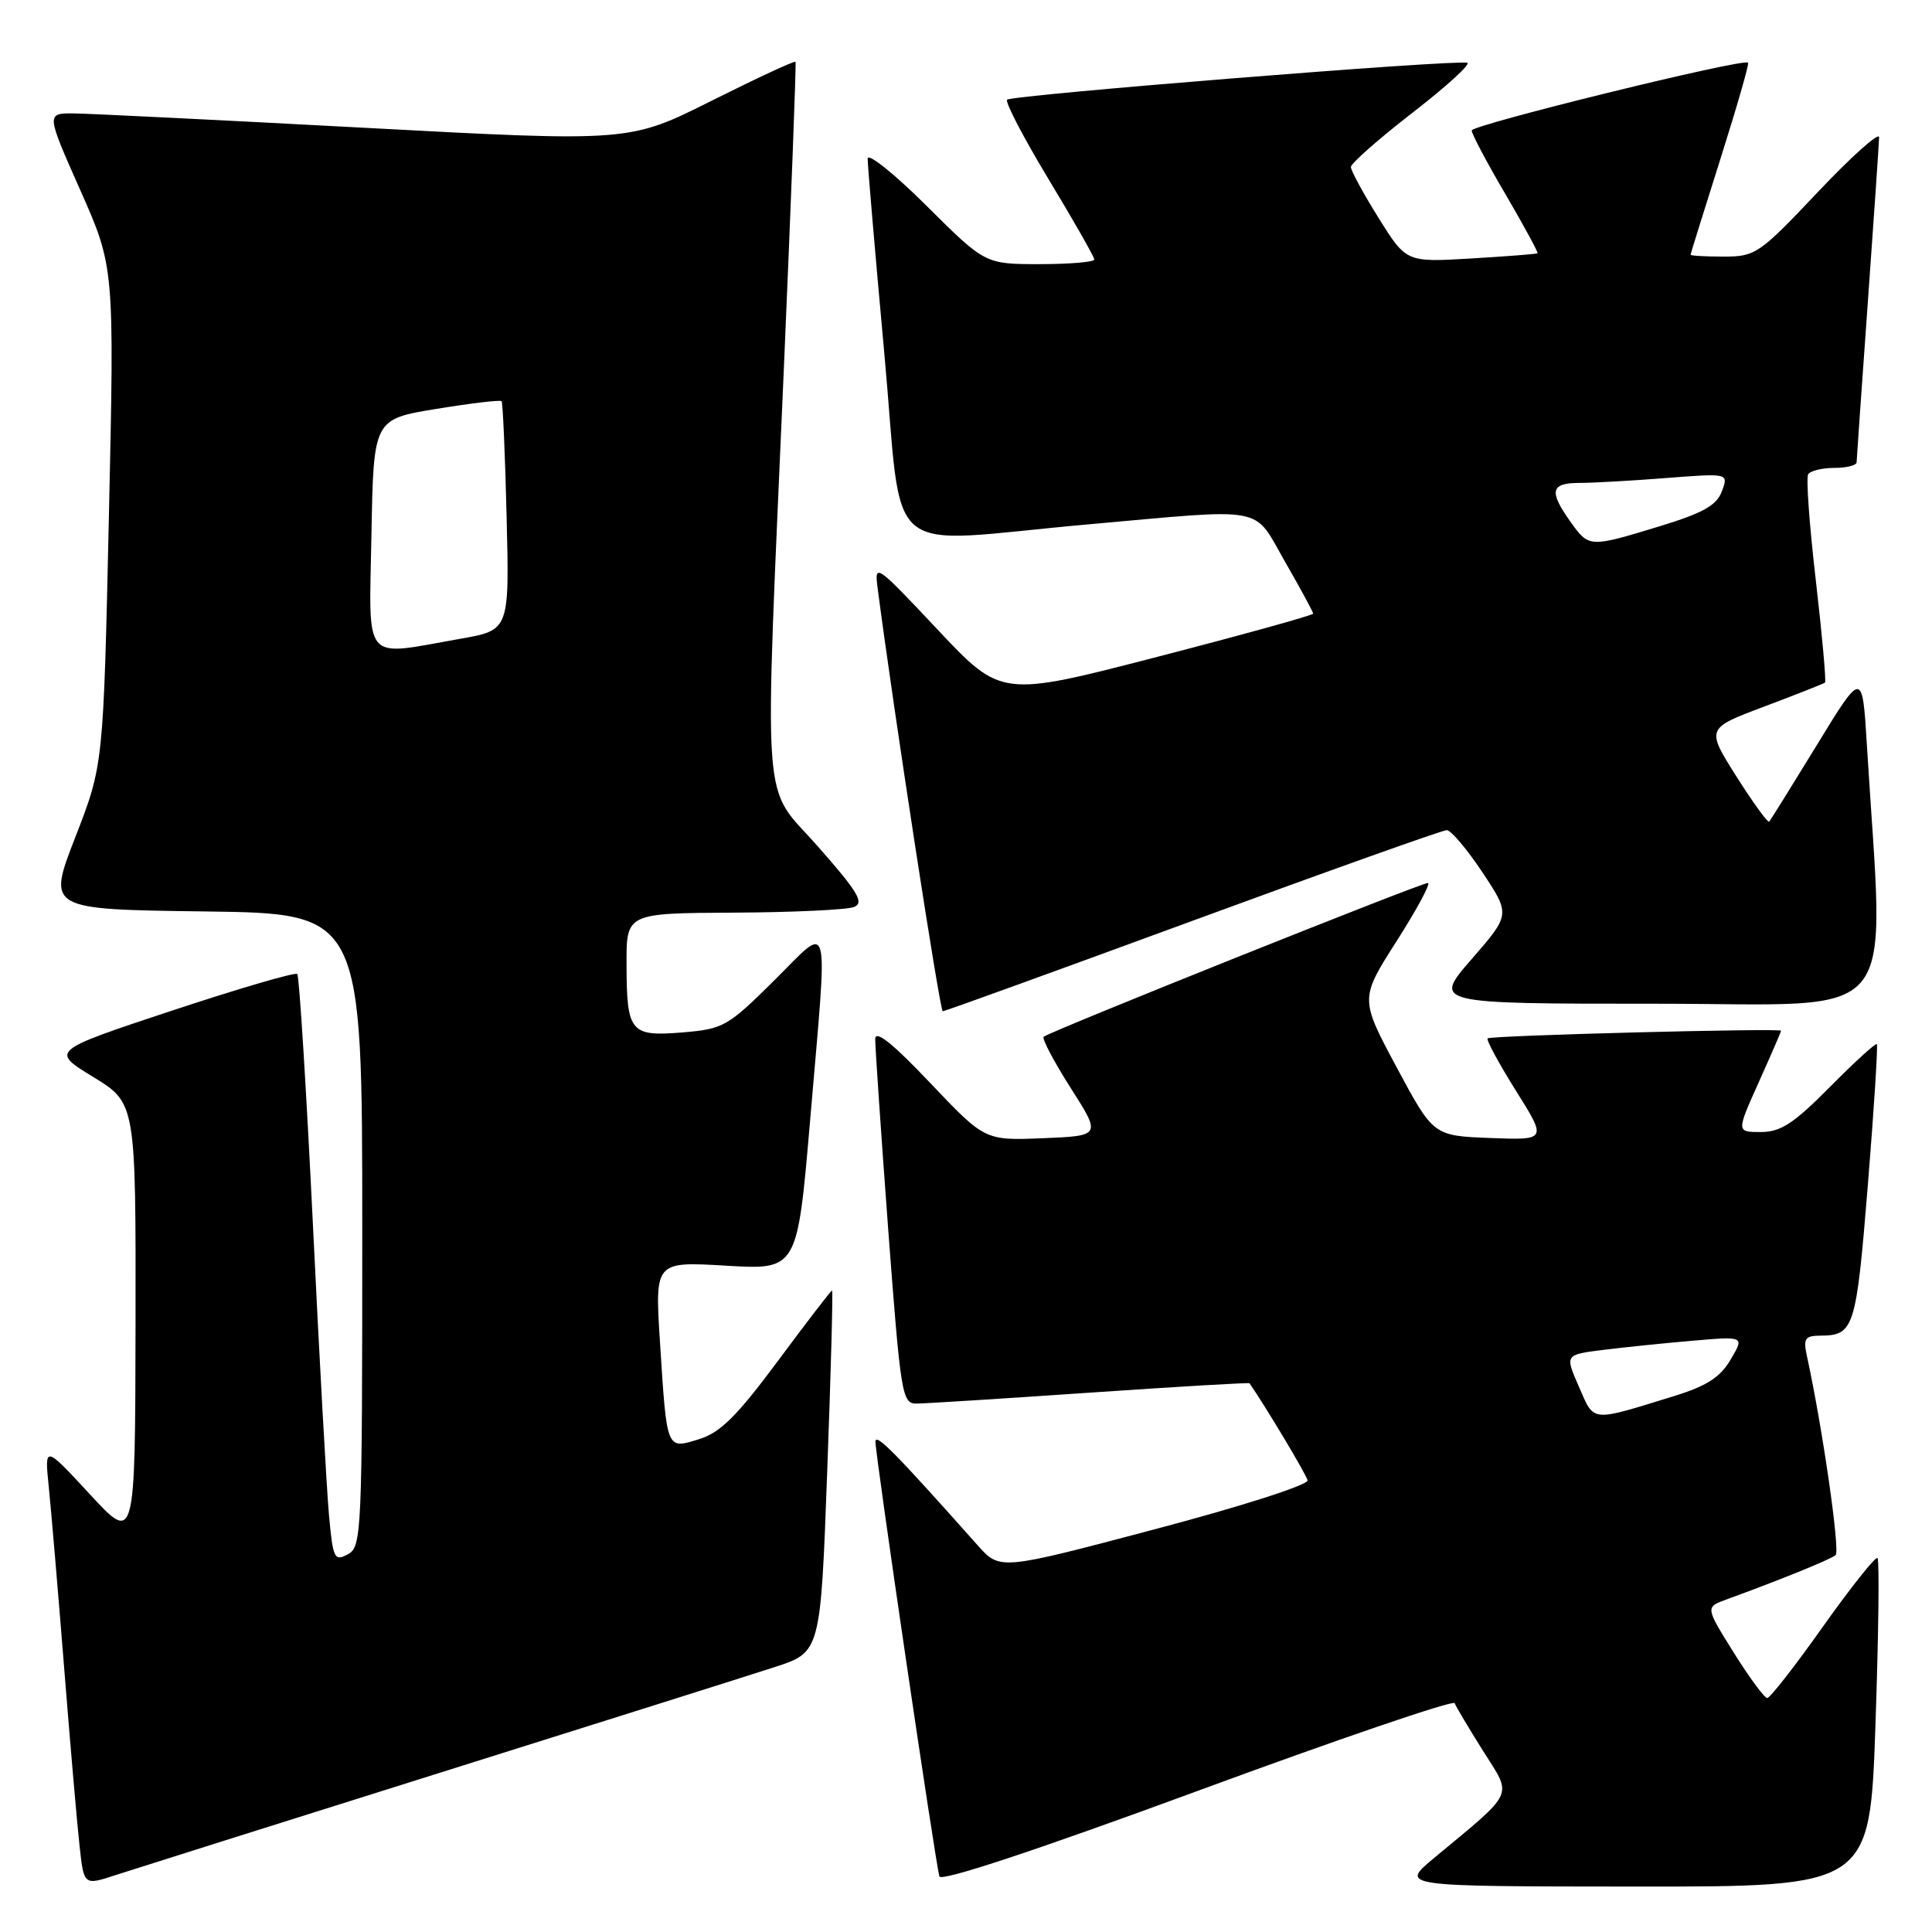 <?xml version="1.0" encoding="UTF-8" standalone="no"?>
<!DOCTYPE svg PUBLIC "-//W3C//DTD SVG 1.1//EN" "http://www.w3.org/Graphics/SVG/1.1/DTD/svg11.dtd" >
<svg xmlns="http://www.w3.org/2000/svg" xmlns:xlink="http://www.w3.org/1999/xlink" version="1.1" viewBox="0 0 256 256">
 <g >
 <path fill="currentColor"
d=" M 58.00 234.99 C 79.18 228.34 99.25 222.00 102.61 220.91 C 108.73 218.93 108.73 218.93 109.61 194.96 C 110.10 181.78 110.39 171.00 110.25 171.00 C 110.11 171.00 106.89 175.19 103.10 180.30 C 97.64 187.65 95.45 189.83 92.63 190.70 C 88.27 192.04 88.37 192.29 87.45 177.82 C 86.77 167.15 86.77 167.15 96.21 167.71 C 105.65 168.27 105.65 168.27 107.35 148.39 C 109.72 120.57 110.19 122.38 102.56 129.94 C 96.43 136.02 95.85 136.35 90.45 136.80 C 83.50 137.37 83.04 136.80 83.02 127.75 C 83.00 121.00 83.00 121.00 97.25 120.93 C 105.09 120.89 112.25 120.55 113.17 120.18 C 114.54 119.62 113.69 118.19 108.42 112.21 C 100.82 103.57 101.24 109.51 103.88 48.50 C 104.83 26.50 105.52 8.36 105.41 8.19 C 105.30 8.02 100.31 10.34 94.31 13.34 C 83.41 18.81 83.41 18.81 48.45 16.94 C 29.23 15.91 11.84 15.05 9.81 15.03 C 6.11 15.00 6.11 15.00 10.64 25.20 C 15.16 35.40 15.16 35.40 14.43 68.38 C 13.70 101.36 13.70 101.36 9.98 110.93 C 6.26 120.50 6.26 120.50 27.13 120.77 C 48.00 121.04 48.00 121.04 48.00 162.98 C 48.00 203.33 47.93 204.97 46.08 205.96 C 44.30 206.91 44.12 206.52 43.59 200.74 C 43.28 197.31 42.31 179.88 41.45 162.02 C 40.58 144.15 39.65 129.32 39.39 129.06 C 39.13 128.79 31.66 130.98 22.80 133.91 C 6.69 139.25 6.69 139.25 12.35 142.70 C 18.00 146.16 18.00 146.16 17.96 175.33 C 17.91 204.50 17.91 204.50 11.91 198.00 C 5.90 191.50 5.90 191.50 6.46 197.00 C 6.77 200.03 7.69 210.82 8.50 221.00 C 9.31 231.18 10.23 241.83 10.55 244.67 C 11.12 249.84 11.12 249.84 15.31 248.46 C 17.62 247.71 36.82 241.65 58.00 234.99 Z  M 192.75 225.68 C 192.91 226.13 194.61 228.97 196.51 232.00 C 200.42 238.20 200.90 237.15 189.98 246.23 C 185.50 249.96 185.50 249.96 216.64 249.98 C 247.78 250.00 247.78 250.00 248.51 228.46 C 248.92 216.61 249.04 206.71 248.78 206.45 C 248.53 206.20 245.29 210.27 241.58 215.49 C 237.88 220.72 234.54 225.00 234.17 225.00 C 233.80 225.00 231.80 222.29 229.73 218.98 C 225.97 212.96 225.97 212.96 228.73 211.95 C 235.92 209.33 242.57 206.63 243.23 206.06 C 243.85 205.54 241.49 189.16 239.44 179.75 C 238.92 177.37 239.15 177.00 241.17 176.98 C 245.68 176.96 245.95 176.10 247.50 157.02 C 248.32 146.92 248.85 138.52 248.69 138.35 C 248.52 138.19 245.73 140.74 242.47 144.03 C 237.67 148.88 235.95 150.00 233.32 150.00 C 230.08 150.00 230.08 150.00 233.04 143.41 C 234.67 139.78 236.00 136.71 236.00 136.58 C 236.00 136.21 197.54 137.20 197.12 137.59 C 196.91 137.78 198.59 140.89 200.86 144.51 C 204.98 151.08 204.98 151.08 197.45 150.79 C 189.93 150.50 189.93 150.50 185.06 141.42 C 180.19 132.33 180.19 132.33 185.08 124.67 C 187.77 120.45 189.63 117.00 189.20 117.00 C 188.26 117.00 138.91 136.75 138.29 137.38 C 138.04 137.63 139.66 140.68 141.87 144.16 C 145.91 150.50 145.91 150.50 138.20 150.82 C 130.50 151.13 130.50 151.13 123.25 143.49 C 118.29 138.26 115.99 136.42 115.97 137.67 C 115.96 138.68 116.73 149.96 117.68 162.75 C 119.35 184.91 119.52 186.00 121.46 185.98 C 122.58 185.98 132.93 185.32 144.46 184.53 C 155.99 183.74 165.49 183.18 165.57 183.29 C 167.73 186.42 173.09 195.37 173.26 196.15 C 173.40 196.75 164.54 199.59 153.00 202.64 C 132.50 208.07 132.50 208.07 129.57 204.79 C 118.52 192.37 116.00 189.82 116.00 191.04 C 116.00 192.87 123.99 247.17 124.48 248.64 C 124.71 249.35 137.36 245.16 158.65 237.32 C 177.24 230.47 192.59 225.23 192.75 225.68 Z  M 158.04 122.00 C 176.00 115.40 191.14 110.00 191.70 110.00 C 192.26 110.00 194.39 112.52 196.43 115.59 C 200.14 121.18 200.14 121.18 195.00 127.09 C 189.86 133.00 189.86 133.00 219.54 133.00 C 252.53 133.00 249.66 136.54 247.37 98.68 C 246.77 88.86 246.77 88.86 240.77 98.68 C 237.46 104.08 234.61 108.67 234.43 108.87 C 234.25 109.07 232.29 106.37 230.08 102.88 C 226.06 96.52 226.06 96.52 233.78 93.62 C 238.03 92.02 241.64 90.59 241.82 90.45 C 242.00 90.31 241.45 84.23 240.61 76.94 C 239.76 69.66 239.30 63.32 239.59 62.85 C 239.88 62.38 241.44 62.00 243.06 62.00 C 244.68 62.00 246.01 61.66 246.01 61.25 C 246.02 60.84 246.69 51.28 247.50 40.00 C 248.31 28.72 248.98 18.91 248.99 18.18 C 248.99 17.46 245.35 20.72 240.89 25.43 C 233.11 33.66 232.61 34.00 228.39 34.00 C 225.98 34.00 224.01 33.89 224.01 33.75 C 224.02 33.61 225.80 27.89 227.97 21.04 C 230.14 14.19 231.79 8.46 231.63 8.30 C 231.03 7.69 195.01 16.54 195.01 17.29 C 195.00 17.73 197.01 21.53 199.48 25.73 C 201.94 29.94 203.85 33.46 203.73 33.56 C 203.60 33.66 199.64 33.97 194.92 34.25 C 186.34 34.76 186.34 34.76 182.67 28.88 C 180.65 25.65 179.00 22.61 179.00 22.13 C 179.00 21.65 182.68 18.41 187.17 14.93 C 191.66 11.46 194.92 8.48 194.42 8.32 C 193.00 7.86 134.07 12.59 133.45 13.21 C 133.15 13.51 135.63 18.26 138.95 23.76 C 142.28 29.27 145.00 34.05 145.00 34.39 C 145.00 34.72 141.75 35.00 137.77 35.00 C 130.54 35.00 130.54 35.00 122.77 27.27 C 118.50 23.02 114.99 20.21 114.97 21.02 C 114.96 21.84 115.95 33.41 117.17 46.75 C 119.74 74.84 116.36 71.97 144.00 69.50 C 168.21 67.34 165.95 66.91 170.29 74.46 C 172.33 78.01 174.00 81.09 174.00 81.31 C 174.00 81.52 164.70 84.10 153.33 87.04 C 132.67 92.39 132.67 92.39 124.25 83.44 C 116.00 74.67 115.85 74.57 116.30 78.00 C 118.38 94.00 124.54 134.00 124.92 134.00 C 125.18 134.00 140.09 128.60 158.04 122.00 Z  M 49.22 70.77 C 49.50 55.54 49.50 55.54 57.83 54.18 C 62.40 53.43 66.29 52.97 66.46 53.16 C 66.63 53.35 66.93 60.25 67.13 68.50 C 67.50 83.50 67.50 83.50 61.00 84.64 C 47.87 86.95 48.91 88.17 49.22 70.77 Z  M 209.22 183.76 C 207.35 179.50 207.35 179.50 212.43 178.87 C 215.22 178.52 220.57 177.97 224.32 177.65 C 231.15 177.06 231.15 177.06 229.32 180.15 C 227.93 182.51 226.14 183.66 221.75 185.01 C 210.65 188.43 211.29 188.50 209.22 183.76 Z  M 208.07 69.10 C 205.22 65.09 205.47 64.00 209.25 63.99 C 211.04 63.99 216.22 63.70 220.77 63.34 C 229.05 62.70 229.05 62.70 228.16 65.09 C 227.47 66.97 225.68 67.97 219.89 69.74 C 210.56 72.58 210.55 72.58 208.07 69.10 Z "/>
</g>
</svg>